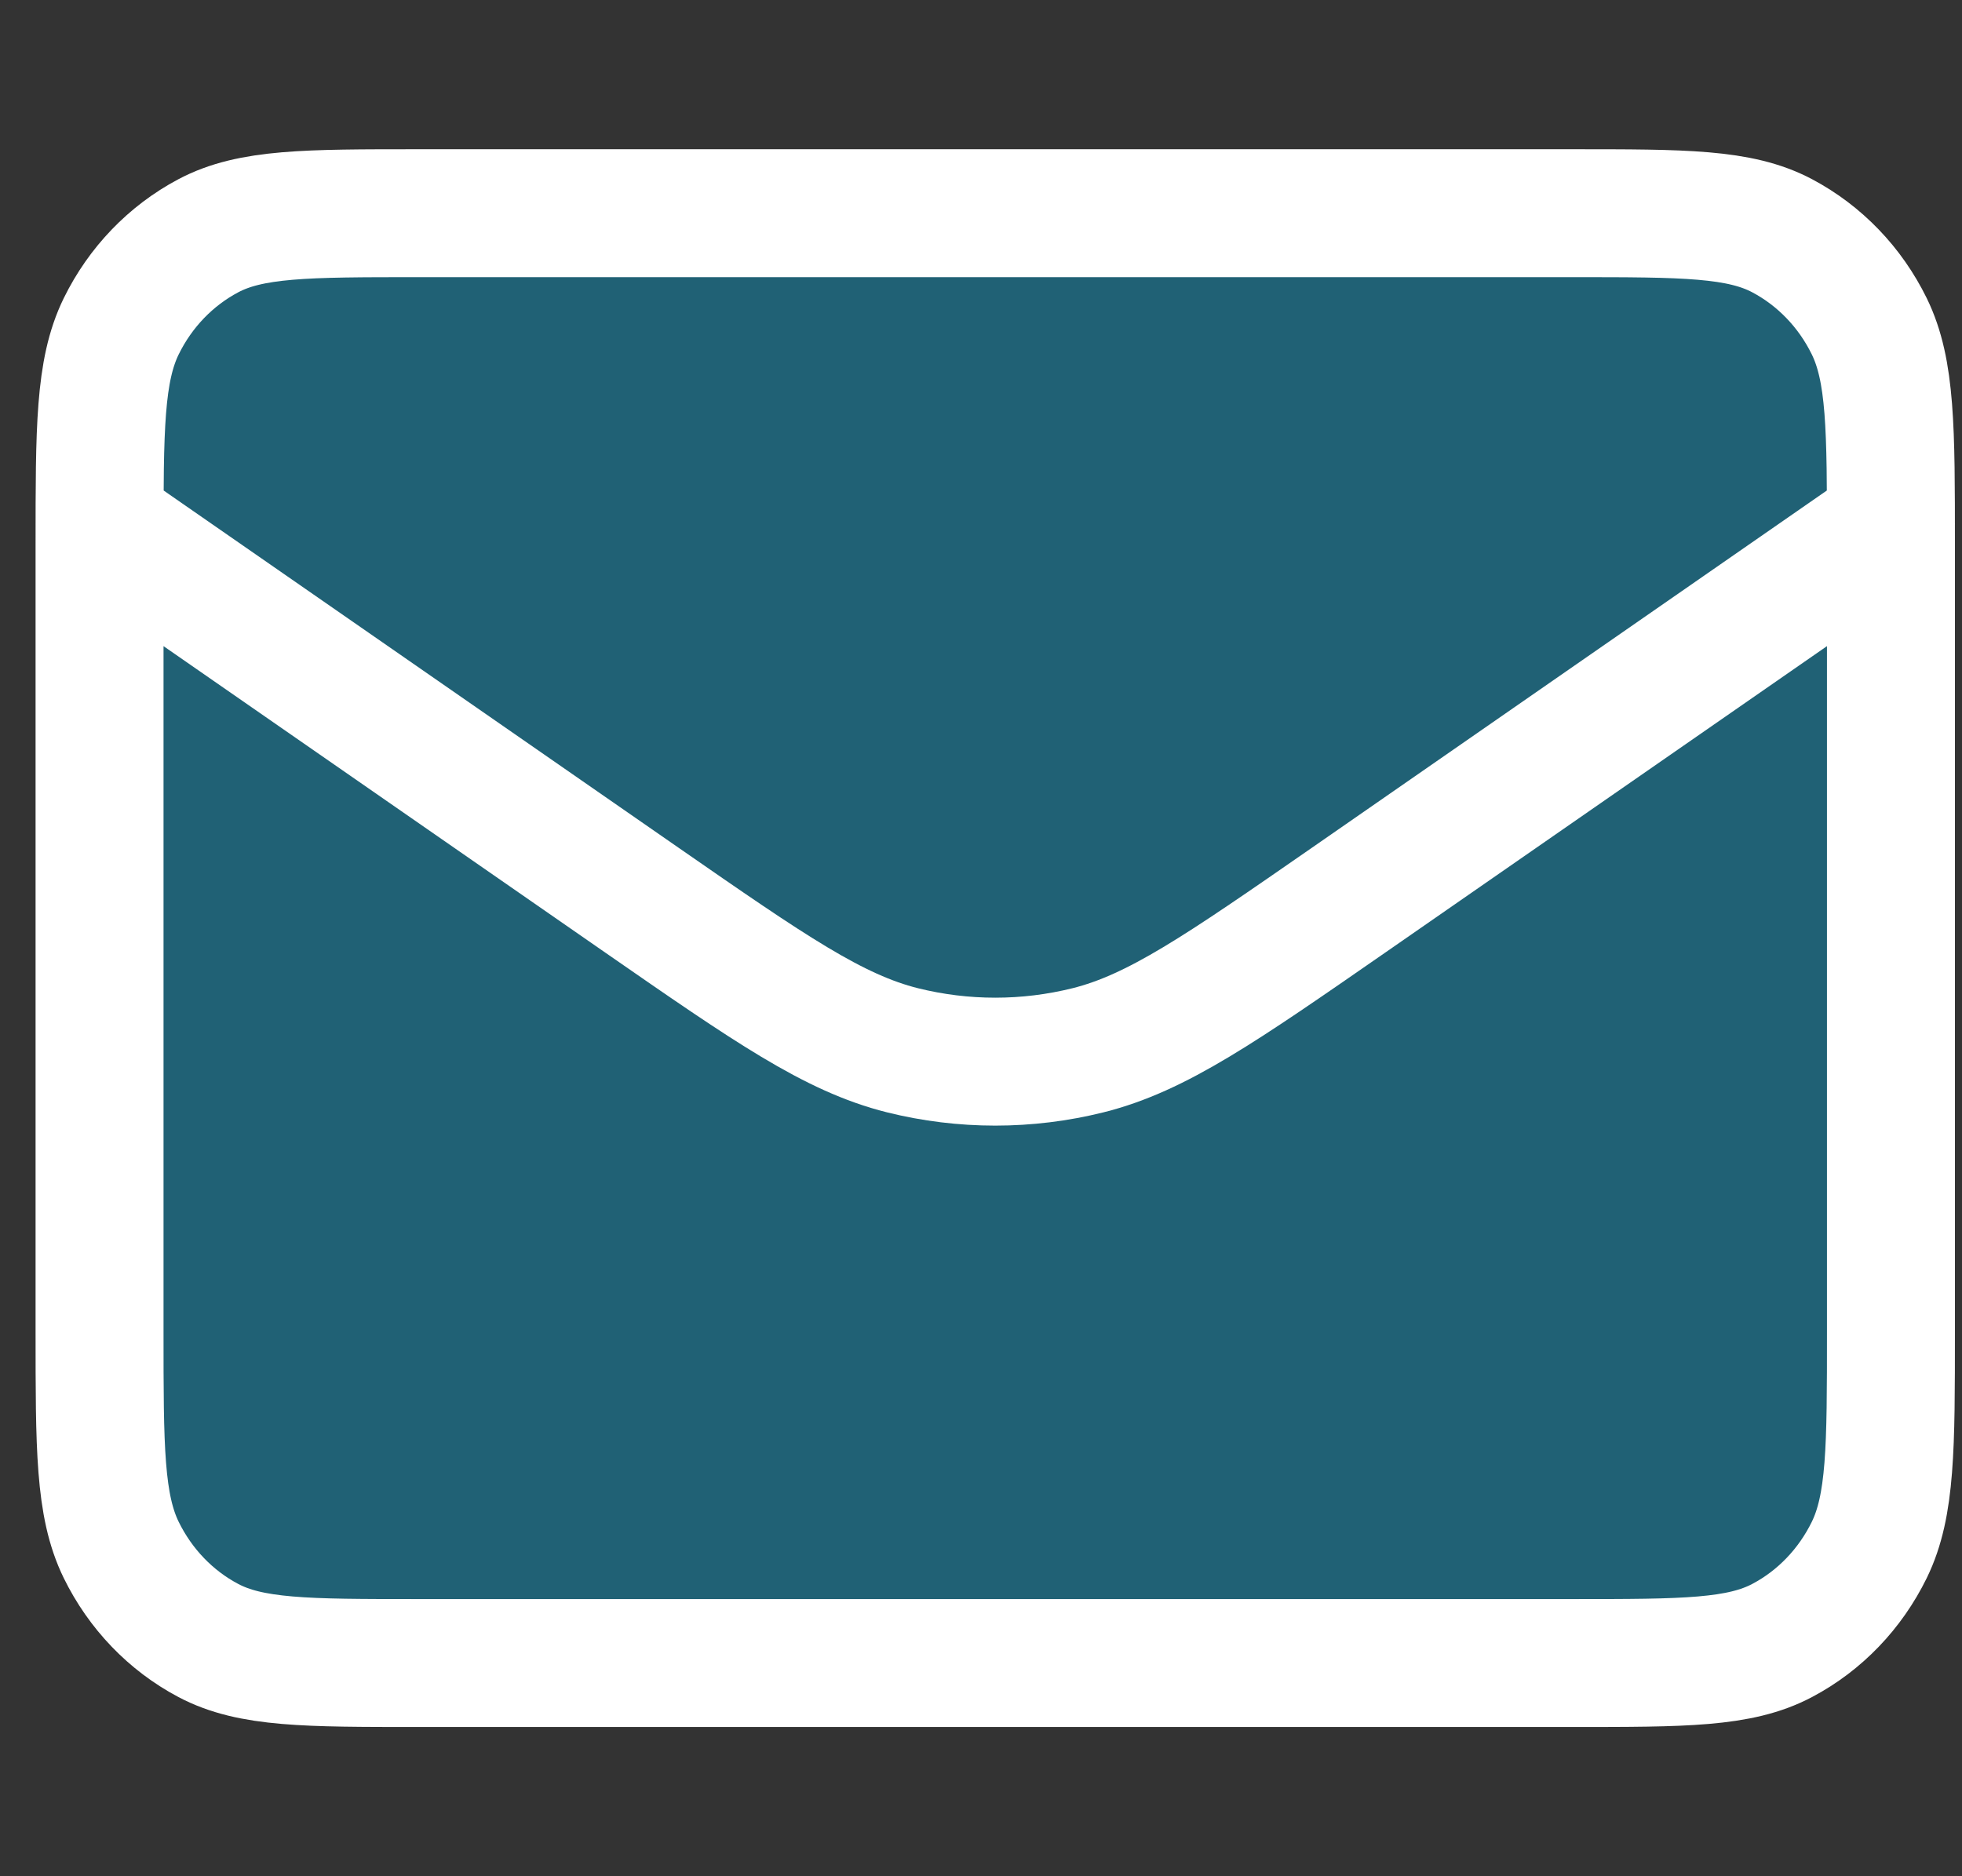 <svg width="23" height="22" viewBox="0 0 23 22" fill="none" xmlns="http://www.w3.org/2000/svg">
<rect x="0" y="0" width="23" height="22" fill="#333333" stroke="none"/>
<path d="M1.167 6.143L7.525 10.555C9.022 11.593 9.771 12.113 10.579 12.315C11.294 12.493 12.04 12.493 12.755 12.315C13.563 12.113 14.312 11.593 15.809 10.555L22.167 6.143M4.9 19.5H18.434C19.74 19.5 20.394 19.5 20.893 19.235C21.332 19.003 21.689 18.631 21.913 18.174C22.167 17.654 22.167 16.974 22.167 15.614V6.386C22.167 5.026 22.167 4.346 21.913 3.826C21.689 3.369 21.332 2.998 20.893 2.765C20.394 2.5 19.74 2.5 18.434 2.5H4.9C3.594 2.5 2.94 2.5 2.441 2.765C2.002 2.998 1.645 3.369 1.421 3.826C1.167 4.346 1.167 5.026 1.167 6.386V15.614C1.167 16.974 1.167 17.654 1.421 18.174C1.645 18.631 2.002 19.003 2.441 19.235C2.94 19.5 3.594 19.5 4.9 19.5Z" fill="#206175"/>
<path d="M1.167 6.143L7.525 10.555C9.022 11.593 9.771 12.113 10.579 12.315C11.294 12.493 12.04 12.493 12.755 12.315C13.563 12.113 14.312 11.593 15.809 10.555L22.167 6.143M4.9 19.5H18.434C19.74 19.5 20.394 19.5 20.893 19.235C21.332 19.003 21.689 18.631 21.913 18.174C22.167 17.654 22.167 16.974 22.167 15.614V6.386C22.167 5.026 22.167 4.346 21.913 3.826C21.689 3.369 21.332 2.998 20.893 2.765C20.394 2.5 19.74 2.5 18.434 2.5H4.9C3.594 2.5 2.94 2.5 2.441 2.765C2.002 2.998 1.645 3.369 1.421 3.826C1.167 4.346 1.167 5.026 1.167 6.386V15.614C1.167 16.974 1.167 17.654 1.421 18.174C1.645 18.631 2.002 19.003 2.441 19.235C2.94 19.5 3.594 19.5 4.9 19.5Z" stroke="white" stroke-width="1.5" stroke-linecap="round" stroke-linejoin="round"/>
</svg>
